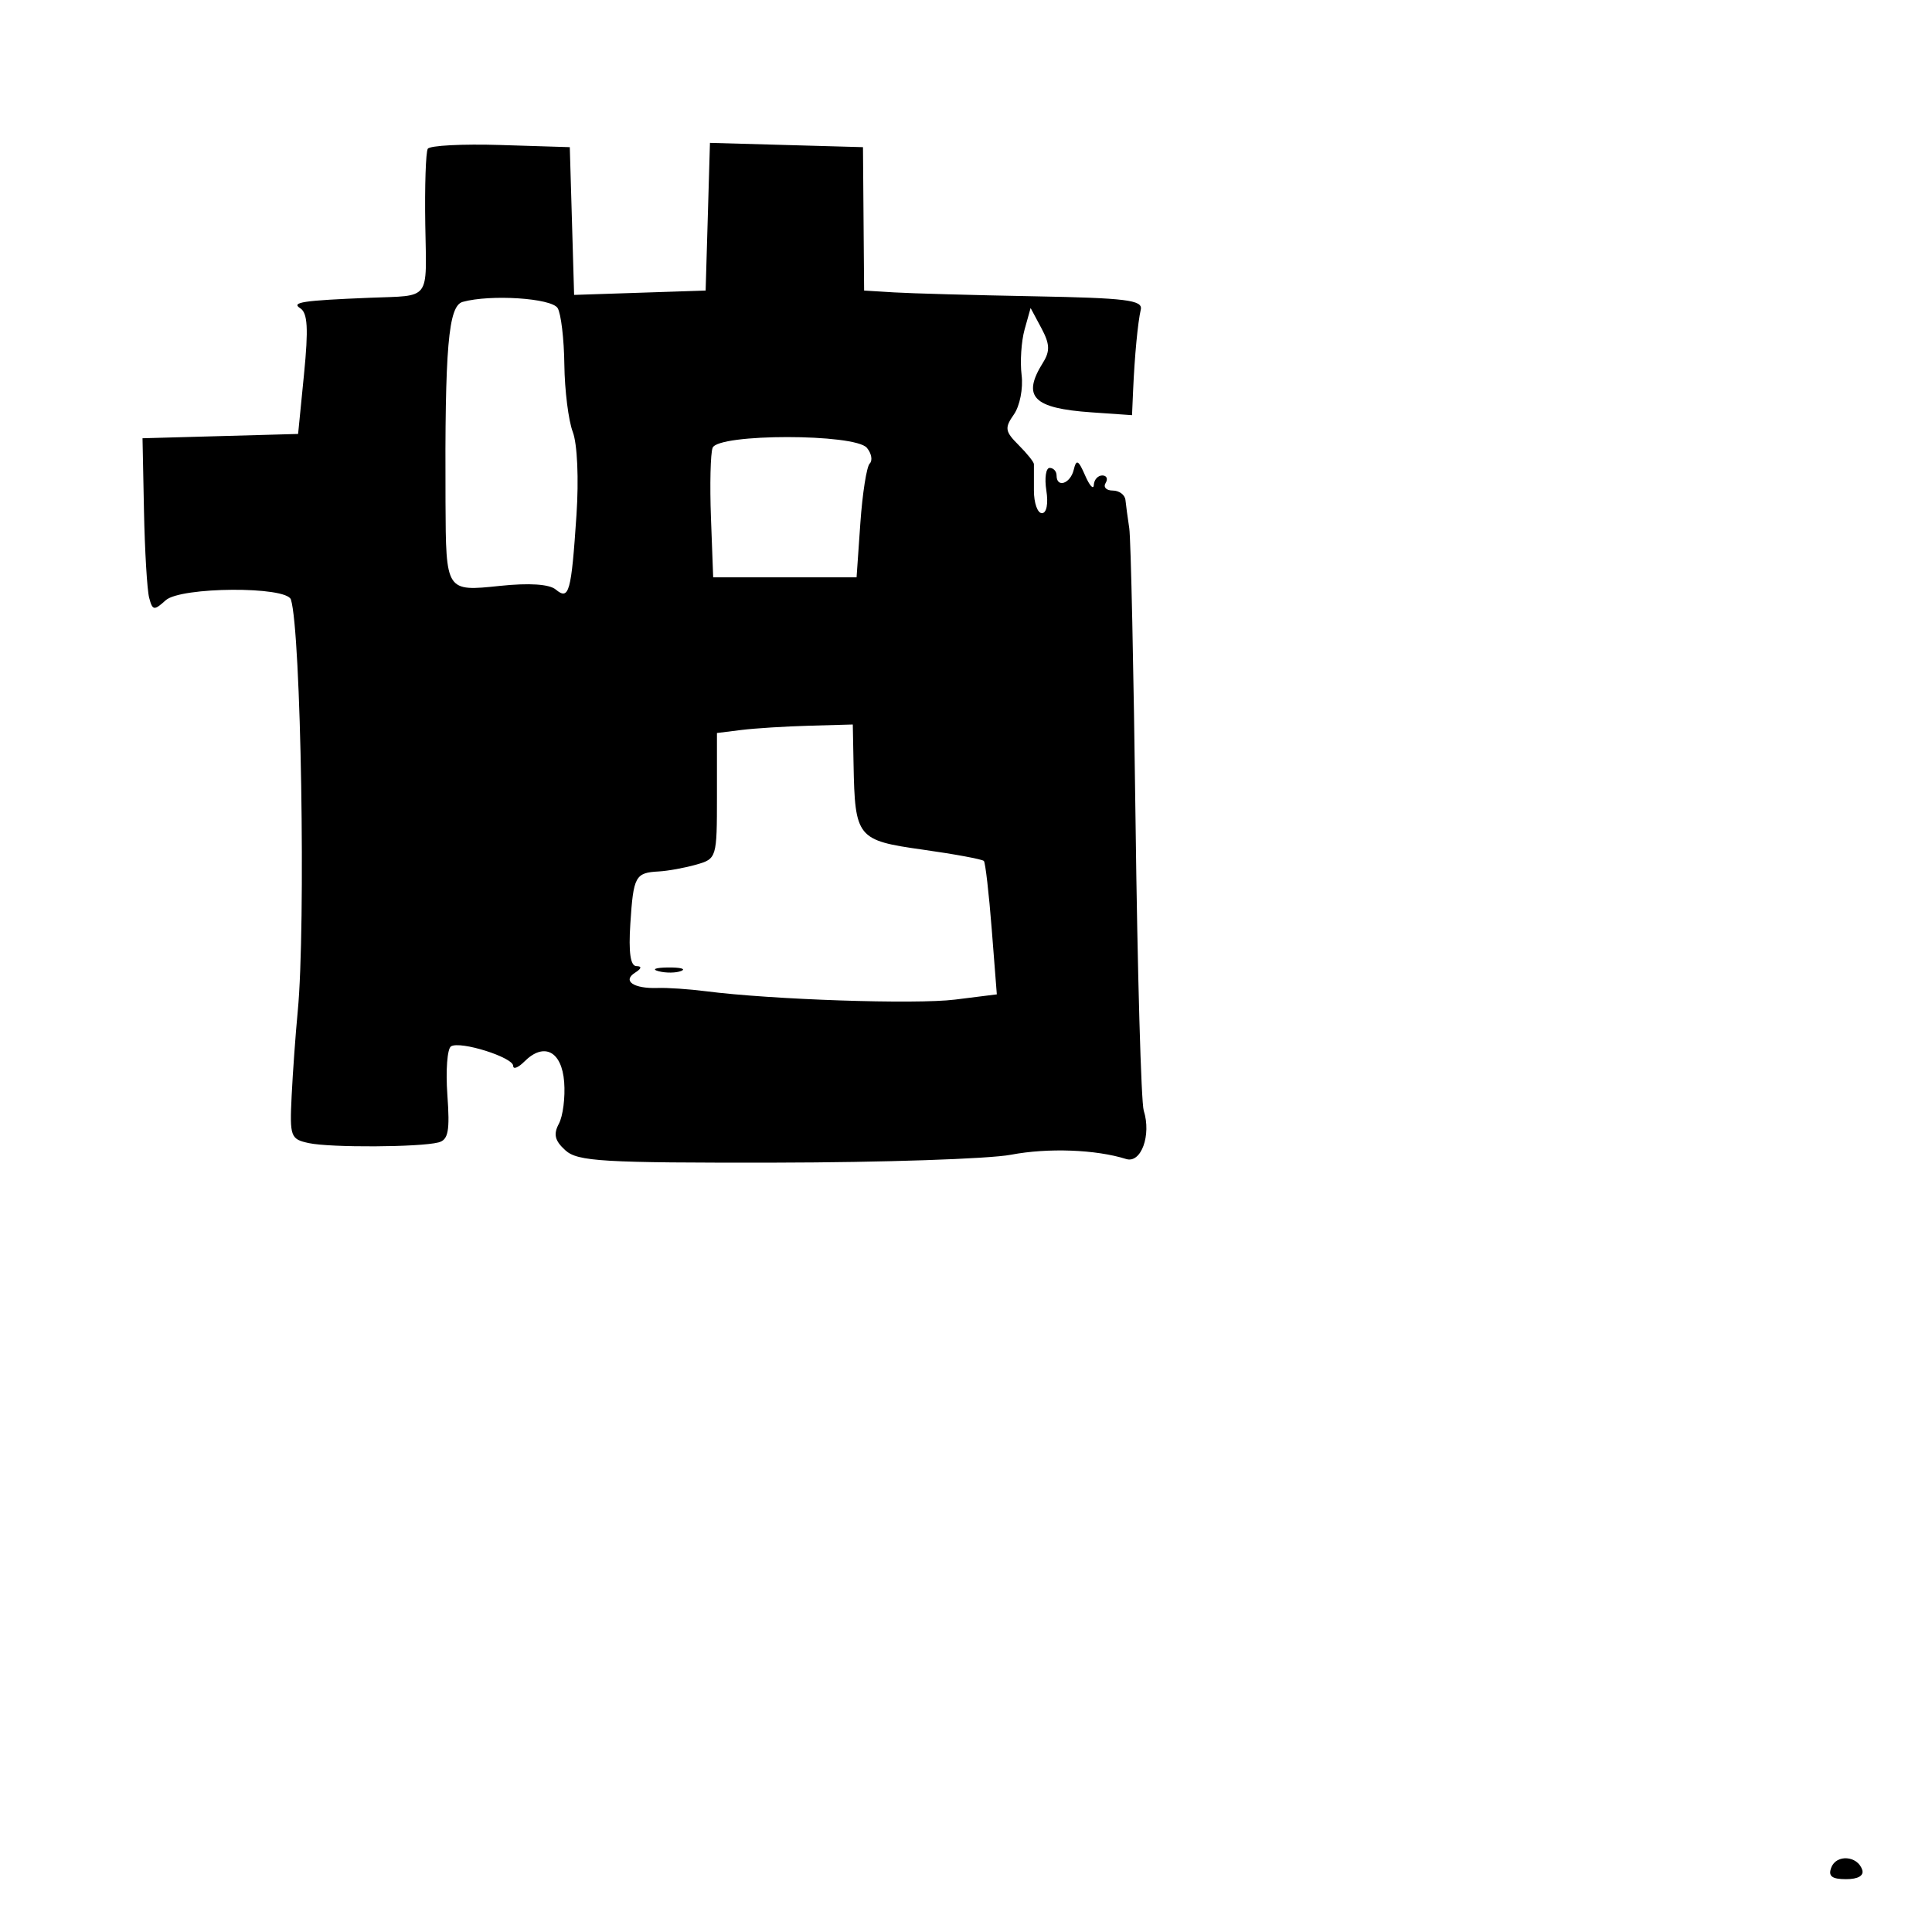 <svg xmlns="http://www.w3.org/2000/svg" width="256" height="256" viewBox="0 0 256 256" version="1.1">
	<path d="M 56.683 19.714 C 56.419 20.146, 56.270 24.663, 56.351 29.750 C 56.516 40.002, 57.182 39.123, 49 39.456 C 40.089 39.819, 38.535 40.053, 39.784 40.845 C 40.765 41.468, 40.883 43.531, 40.284 49.580 L 39.500 57.500 29.192 57.786 L 18.884 58.071 19.078 67.699 C 19.185 72.994, 19.493 78.171, 19.763 79.203 C 20.208 80.903, 20.414 80.935, 21.953 79.542 C 23.938 77.746, 37.980 77.662, 38.548 79.443 C 39.890 83.651, 40.537 122.701, 39.452 134 C 39.162 137.025, 38.798 142.070, 38.644 145.210 C 38.378 150.629, 38.494 150.949, 40.932 151.469 C 43.810 152.083, 55.633 152.020, 58.102 151.377 C 59.405 151.037, 59.624 149.866, 59.279 145.083 C 59.046 141.852, 59.263 138.955, 59.763 138.647 C 60.984 137.892, 68 140.100, 68 141.239 C 68 141.736, 68.668 141.475, 69.485 140.658 C 72.079 138.064, 74.442 139.282, 74.756 143.373 C 74.911 145.400, 74.595 147.889, 74.052 148.904 C 73.305 150.299, 73.515 151.156, 74.914 152.422 C 76.547 153.900, 79.813 154.092, 102.712 154.055 C 116.984 154.031, 131.041 153.561, 133.950 153.010 C 138.876 152.075, 145.190 152.309, 149.217 153.574 C 151.204 154.199, 152.582 150.410, 151.551 147.160 C 151.204 146.068, 150.717 128.823, 150.467 108.838 C 150.218 88.852, 149.843 71.375, 149.634 70 C 149.426 68.625, 149.198 66.938, 149.128 66.250 C 149.057 65.563, 148.298 65, 147.441 65 C 146.584 65, 146.160 64.550, 146.500 64 C 146.840 63.450, 146.641 63, 146.059 63 C 145.477 63, 144.971 63.563, 144.937 64.250 C 144.902 64.938, 144.383 64.375, 143.784 63 C 142.887 60.940, 142.621 60.808, 142.274 62.250 C 141.829 64.100, 140 64.703, 140 63 C 140 62.450, 139.589 62, 139.087 62 C 138.585 62, 138.387 63.350, 138.647 65 C 138.922 66.744, 138.676 68, 138.060 68 C 137.477 68, 137 66.650, 137 65 C 137 63.350, 137 61.775, 137 61.500 C 137 61.225, 136.085 60.085, 134.967 58.967 C 133.162 57.162, 133.092 56.706, 134.349 54.912 C 135.133 53.793, 135.588 51.462, 135.368 49.695 C 135.149 47.938, 135.328 45.220, 135.765 43.655 L 136.561 40.811 137.982 43.467 C 139.111 45.575, 139.156 46.521, 138.202 48.048 C 135.379 52.568, 136.871 54.100, 144.619 54.638 L 150 55.012 150.142 51.756 C 150.343 47.164, 150.761 42.754, 151.160 41.015 C 151.446 39.763, 149.220 39.487, 137 39.259 C 129.025 39.110, 120.700 38.878, 118.500 38.744 L 114.500 38.500 114.424 29 L 114.349 19.500 104.211 19.215 L 94.073 18.931 93.787 28.715 L 93.500 38.500 84.787 38.788 L 76.073 39.077 75.787 29.288 L 75.500 19.500 66.332 19.214 C 61.289 19.056, 56.947 19.281, 56.683 19.714 M 61.311 40 C 59.403 40.527, 58.933 46.003, 59.032 66.500 C 59.090 78.421, 59.065 78.383, 66.256 77.631 C 70.125 77.227, 72.777 77.400, 73.636 78.113 C 75.405 79.581, 75.695 78.539, 76.386 68.236 C 76.705 63.465, 76.499 58.815, 75.897 57.236 C 75.324 55.731, 74.821 51.719, 74.780 48.321 C 74.739 44.922, 74.338 41.547, 73.889 40.821 C 73.075 39.504, 65.013 38.978, 61.311 40 M 94.424 59.338 C 94.141 60.075, 94.043 64.237, 94.205 68.588 L 94.500 76.500 104 76.500 L 113.500 76.500 114 69.330 C 114.275 65.387, 114.834 61.828, 115.241 61.422 C 115.649 61.016, 115.481 60.080, 114.869 59.342 C 113.292 57.442, 95.153 57.438, 94.424 59.338 M 98.250 96.723 L 95 97.127 95 105.455 C 95 113.683, 94.967 113.793, 92.250 114.568 C 90.737 114.999, 88.504 115.406, 87.287 115.472 C 84.175 115.641, 83.931 116.090, 83.523 122.390 C 83.276 126.208, 83.534 128.005, 84.330 128.015 C 85.083 128.025, 85.017 128.337, 84.143 128.890 C 82.425 129.979, 83.979 131.023, 87.150 130.911 C 88.442 130.865, 91.300 131.059, 93.500 131.341 C 102.245 132.465, 121.305 133.106, 126.541 132.452 L 132.085 131.759 131.410 123.129 C 131.038 118.383, 130.570 114.313, 130.369 114.085 C 130.168 113.857, 126.533 113.182, 122.292 112.585 C 113.554 111.356, 113.285 111.025, 113.100 101.250 L 113 96 107.250 96.160 C 104.088 96.248, 100.037 96.502, 98.250 96.723 M 87.269 128.693 C 88.242 128.947, 89.592 128.930, 90.269 128.656 C 90.946 128.382, 90.150 128.175, 88.500 128.195 C 86.850 128.215, 86.296 128.439, 87.269 128.693 M 242.657 247.451 C 242.216 248.600, 242.721 249, 244.615 249 C 246.212 249, 247.011 248.532, 246.750 247.750 C 246.128 245.882, 243.338 245.678, 242.657 247.451" stroke="none" fill="black" fill-rule="evenodd"/>
</svg>
